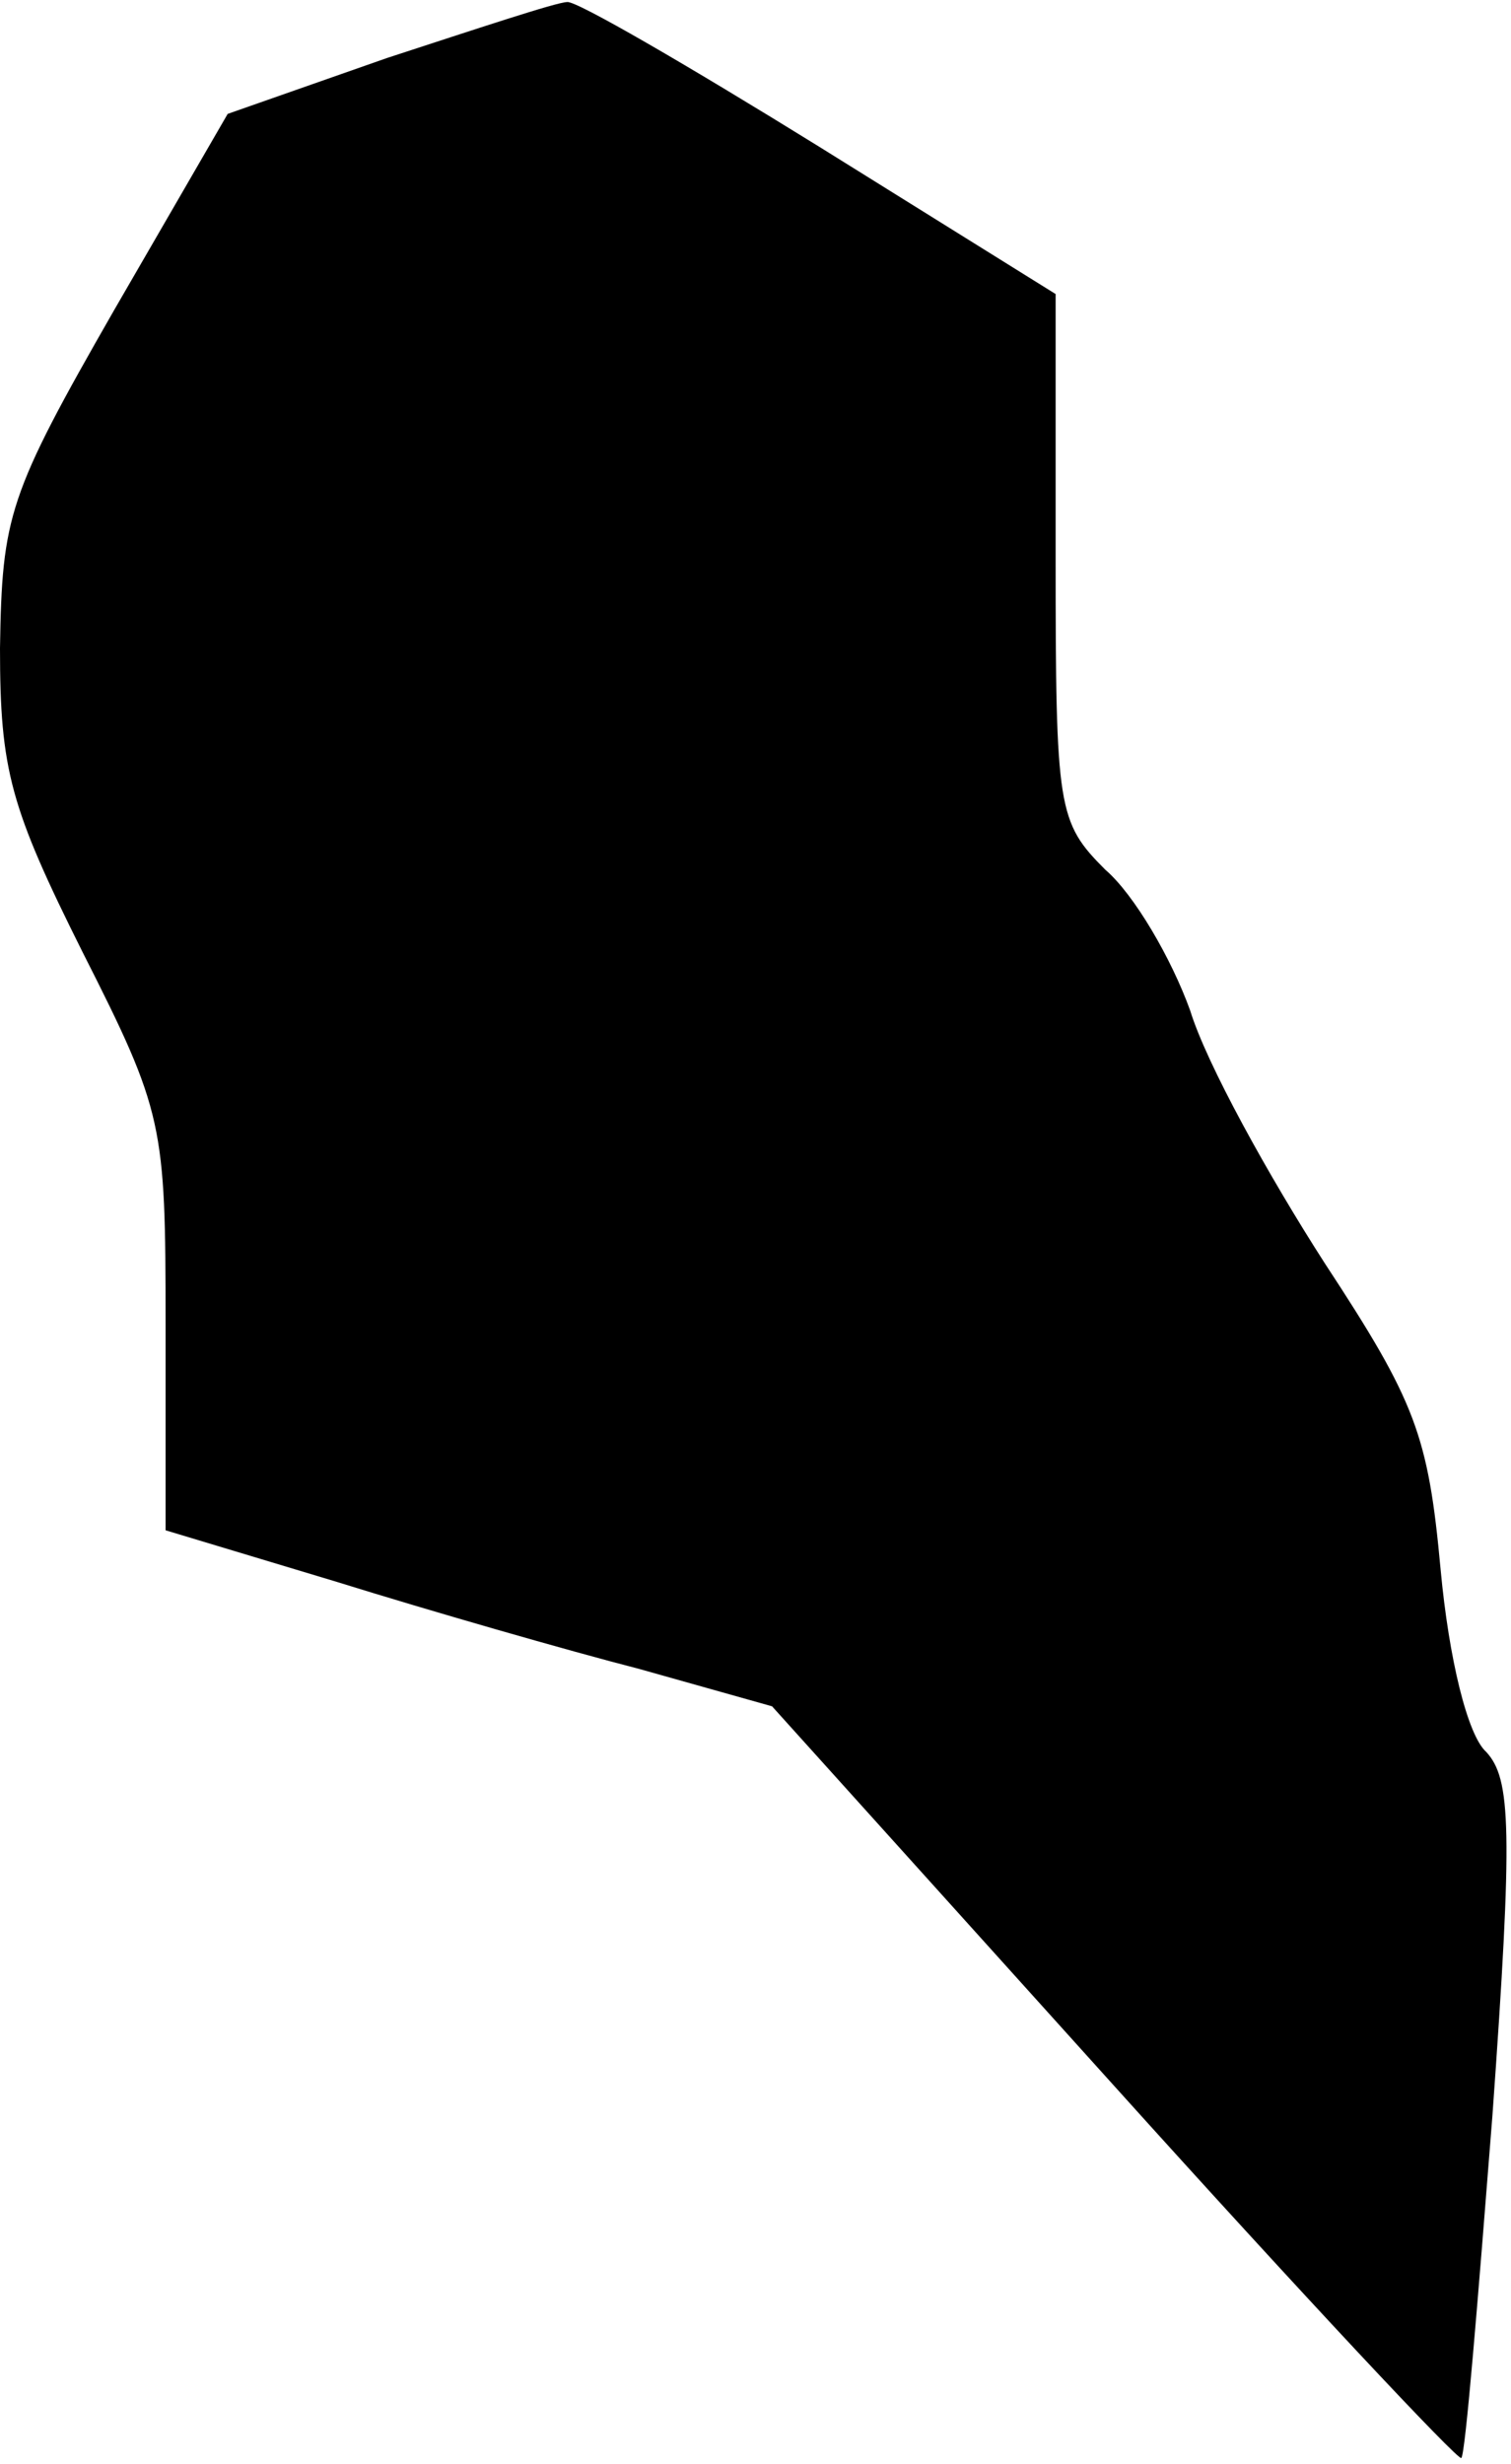 <?xml version="1.0" standalone="no"?>
<!DOCTYPE svg PUBLIC "-//W3C//DTD SVG 20010904//EN"
 "http://www.w3.org/TR/2001/REC-SVG-20010904/DTD/svg10.dtd">
<svg version="1.0" xmlns="http://www.w3.org/2000/svg"
 width="73pt" height="119pt" viewBox="0 0 73 119"
 preserveAspectRatio="xMidYMid meet">
<g transform="translate(0,119) scale(0.1,-0.1)"
fill="#000000" stroke="none">
<path fill="#000000" stroke="none" d="M187 1162 l-77 -27 -55 -95 c-51 -89
-54 -99 -55 -163 0 -59 5 -77 40 -147 39 -77 40 -83 40 -179 l0 -100 83 -25
c45 -14 111 -33 146 -42 l64 -18 165 -183 c91 -101 167 -182 168 -180 2 2 8
76 15 165 10 139 9 163 -3 176 -9 8 -18 45 -22 88 -6 65 -12 81 -56 148 -27
42 -57 96 -65 122 -9 25 -27 56 -41 68 -23 23 -24 29 -24 151 l0 127 -114 71
c-63 39 -118 71 -122 70 -5 0 -44 -13 -87 -27z"/>
</g>
</svg>
